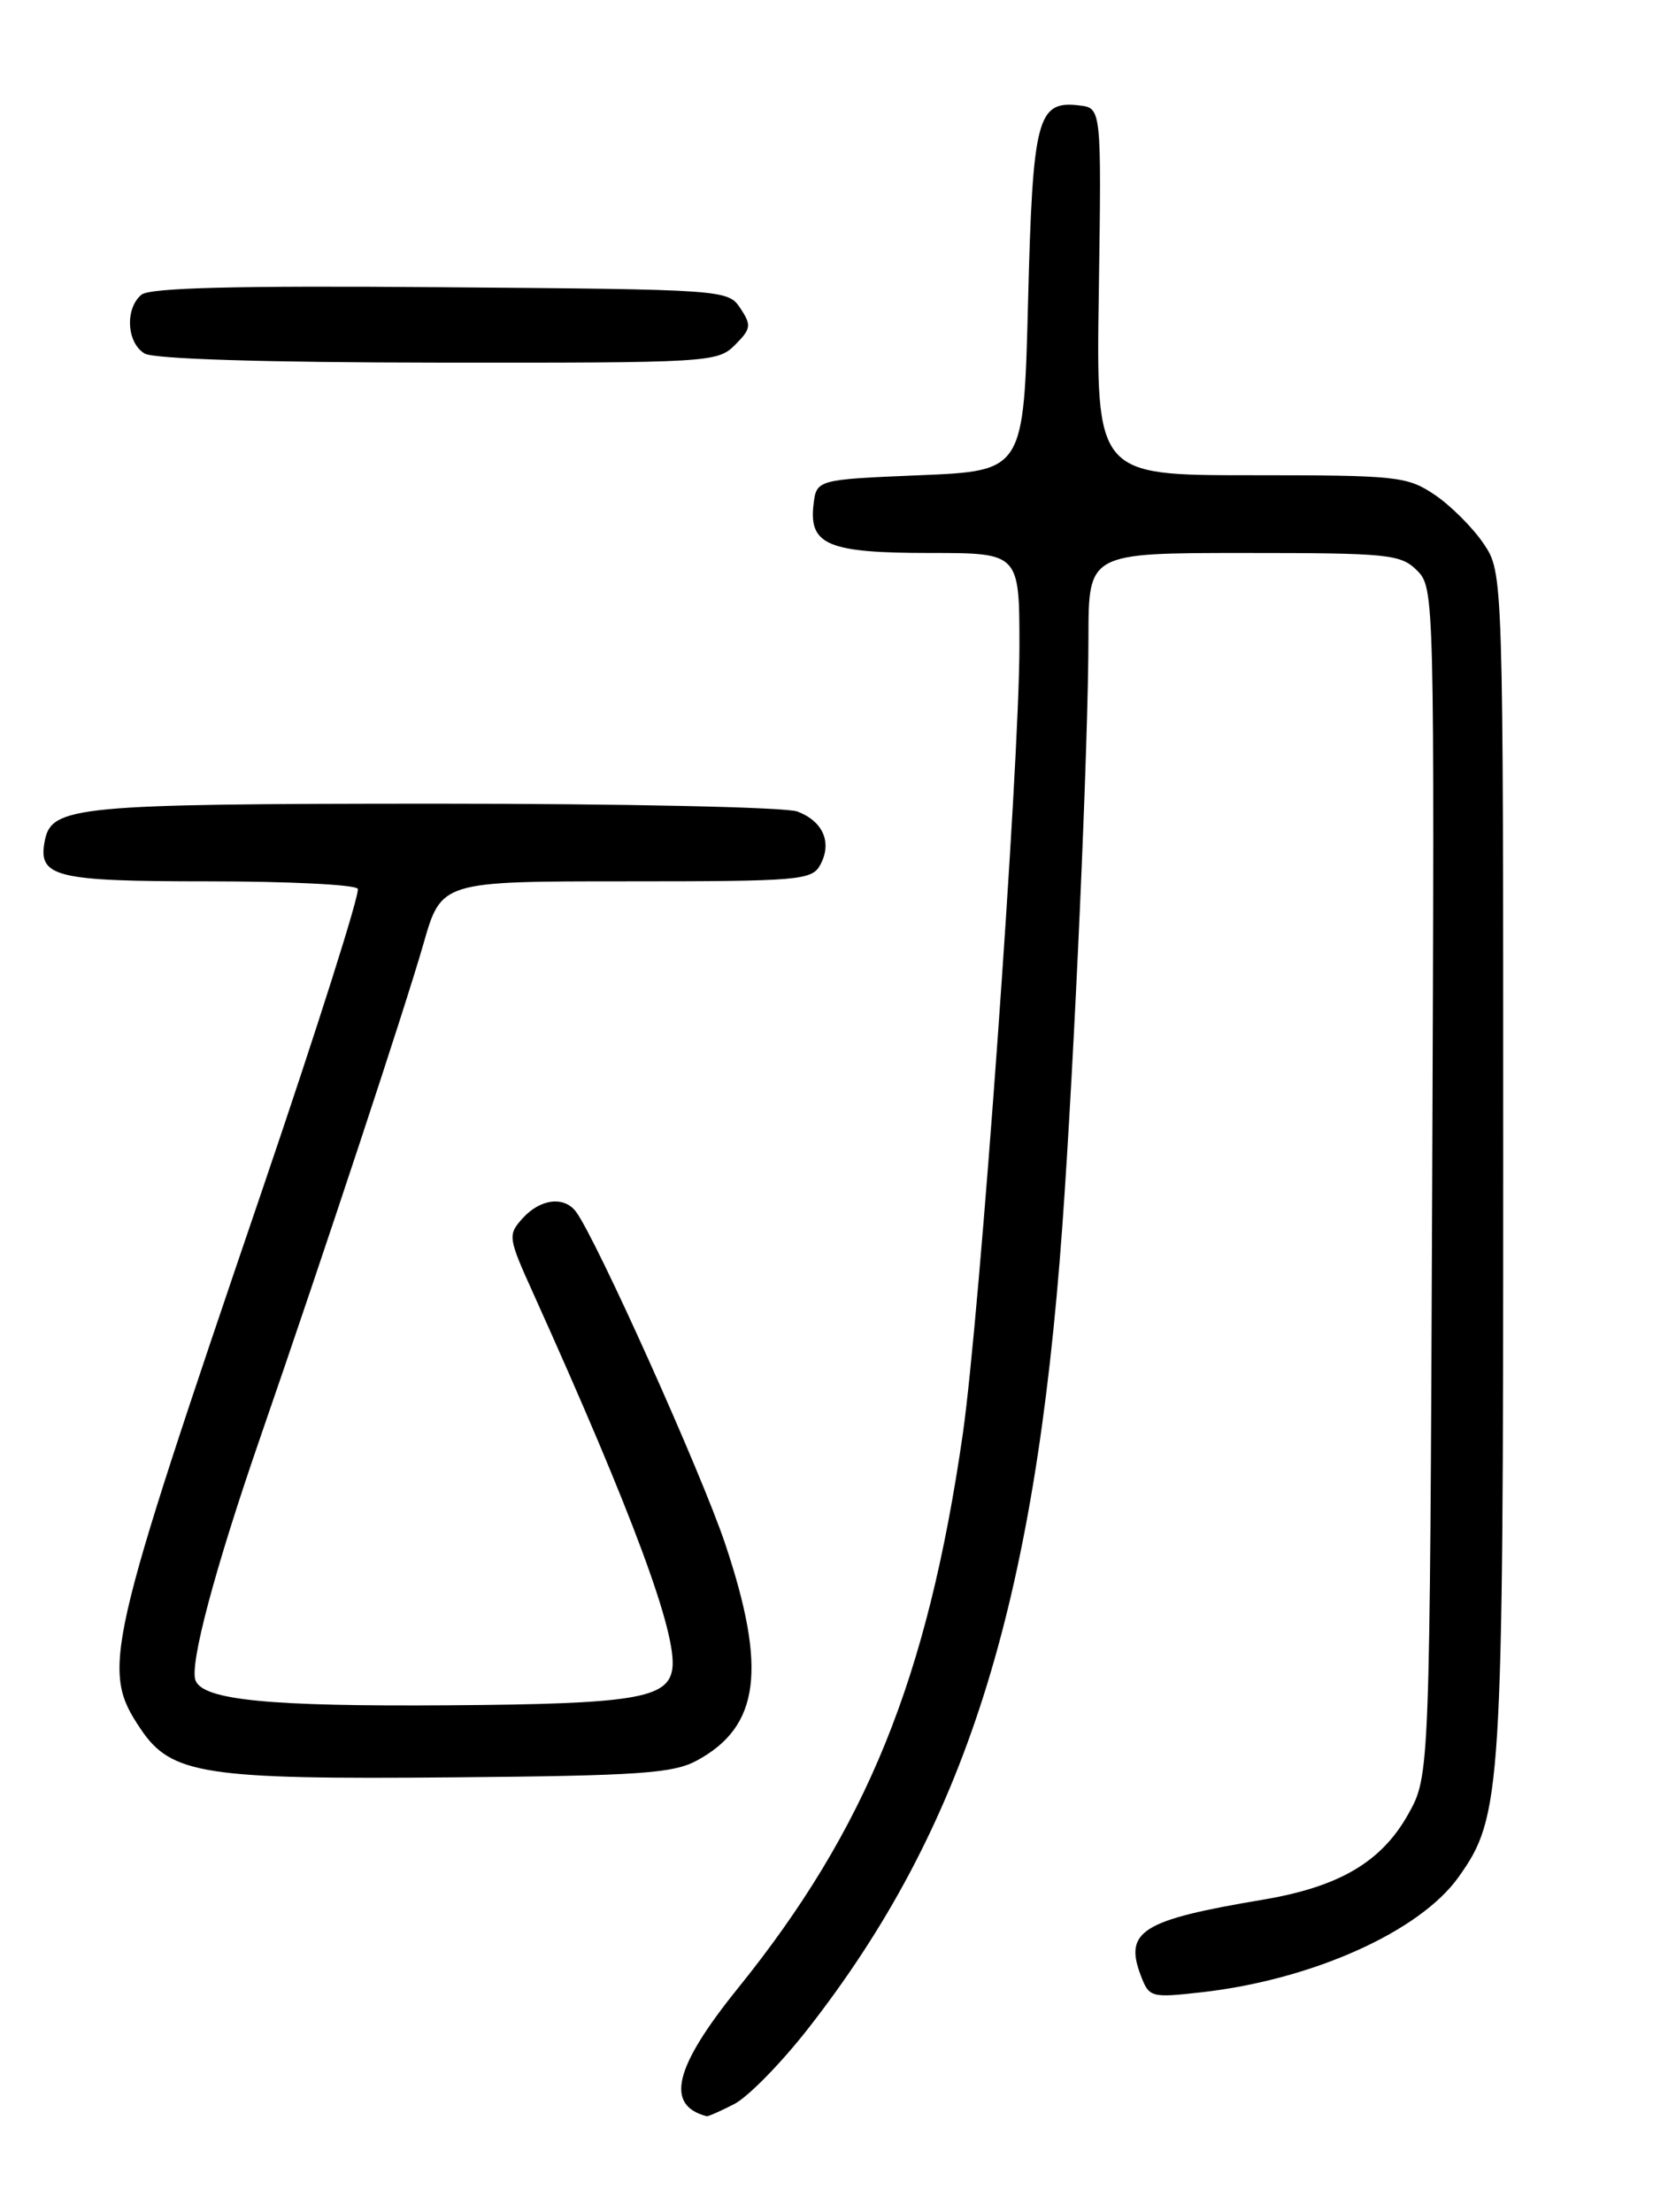 <?xml version="1.0" encoding="UTF-8" standalone="no"?>
<!DOCTYPE svg PUBLIC "-//W3C//DTD SVG 1.1//EN" "http://www.w3.org/Graphics/SVG/1.1/DTD/svg11.dtd" >
<svg xmlns="http://www.w3.org/2000/svg" xmlns:xlink="http://www.w3.org/1999/xlink" version="1.1" viewBox="0 0 194 256">
 <g >
 <path fill="currentColor"
d=" M 84.99 243.51 C 86.58 242.69 90.41 238.78 93.50 234.83 C 111.68 211.59 119.78 186.08 122.96 142.00 C 124.35 122.78 125.99 85.93 125.99 73.75 C 126.00 64.00 126.00 64.00 144.00 64.00 C 160.75 64.00 162.14 64.14 164.03 66.03 C 166.03 68.03 166.05 68.90 165.78 136.78 C 165.50 205.50 165.50 205.50 163.00 209.97 C 159.90 215.50 155.02 218.37 146.17 219.86 C 132.16 222.21 130.10 223.50 132.05 228.64 C 133.02 231.18 133.22 231.23 139.11 230.57 C 151.92 229.12 164.34 223.55 168.83 217.24 C 173.84 210.20 174.00 207.64 174.00 134.44 C 174.00 66.30 174.00 66.30 171.73 62.92 C 170.48 61.07 167.93 58.52 166.08 57.27 C 162.88 55.12 161.77 55.00 144.79 55.00 C 126.87 55.00 126.87 55.00 127.19 33.75 C 127.50 12.50 127.50 12.50 124.91 12.20 C 120.06 11.63 119.54 13.61 119.00 34.90 C 118.50 54.50 118.50 54.50 106.50 55.00 C 94.50 55.50 94.50 55.50 94.16 58.45 C 93.64 63.08 95.89 64.00 107.69 64.00 C 118.00 64.00 118.00 64.00 118.00 74.80 C 118.00 88.65 113.42 152.26 111.44 166.00 C 107.35 194.31 100.30 211.67 85.39 230.14 C 78.03 239.26 76.96 243.65 81.80 244.92 C 81.96 244.96 83.40 244.33 84.99 243.51 Z  M 80.69 203.74 C 87.94 199.80 88.80 193.18 83.94 178.67 C 81.21 170.52 69.05 143.44 66.68 140.25 C 65.31 138.40 62.55 138.73 60.50 140.99 C 58.76 142.93 58.79 143.20 61.75 149.74 C 73.27 175.28 78.41 189.15 77.82 193.16 C 77.32 196.57 73.36 197.21 52.00 197.36 C 31.15 197.51 23.51 196.76 22.63 194.48 C 21.92 192.64 24.86 181.61 30.08 166.50 C 37.63 144.67 46.90 116.61 49.01 109.25 C 51.08 102.00 51.08 102.00 72.51 102.00 C 92.64 102.00 93.99 101.88 94.96 100.07 C 96.34 97.50 95.27 95.05 92.30 93.92 C 90.96 93.41 72.07 93.01 50.18 93.01 C 8.78 93.03 5.95 93.30 5.18 97.32 C 4.37 101.51 6.35 102.00 24.06 102.00 C 33.31 102.00 41.12 102.38 41.41 102.86 C 41.70 103.33 36.74 118.96 30.39 137.61 C 12.15 191.13 11.67 193.24 16.28 200.10 C 19.82 205.37 23.62 205.96 52.50 205.70 C 74.04 205.51 77.94 205.24 80.69 203.74 Z  M 85.07 39.93 C 86.94 38.06 87.00 37.64 85.70 35.68 C 84.27 33.52 83.91 33.50 51.00 33.24 C 27.29 33.05 17.34 33.30 16.37 34.11 C 14.44 35.71 14.67 39.71 16.75 40.92 C 17.84 41.55 30.71 41.95 50.75 41.97 C 82.07 42.00 83.06 41.94 85.07 39.93 Z "/>
</g>
</svg>